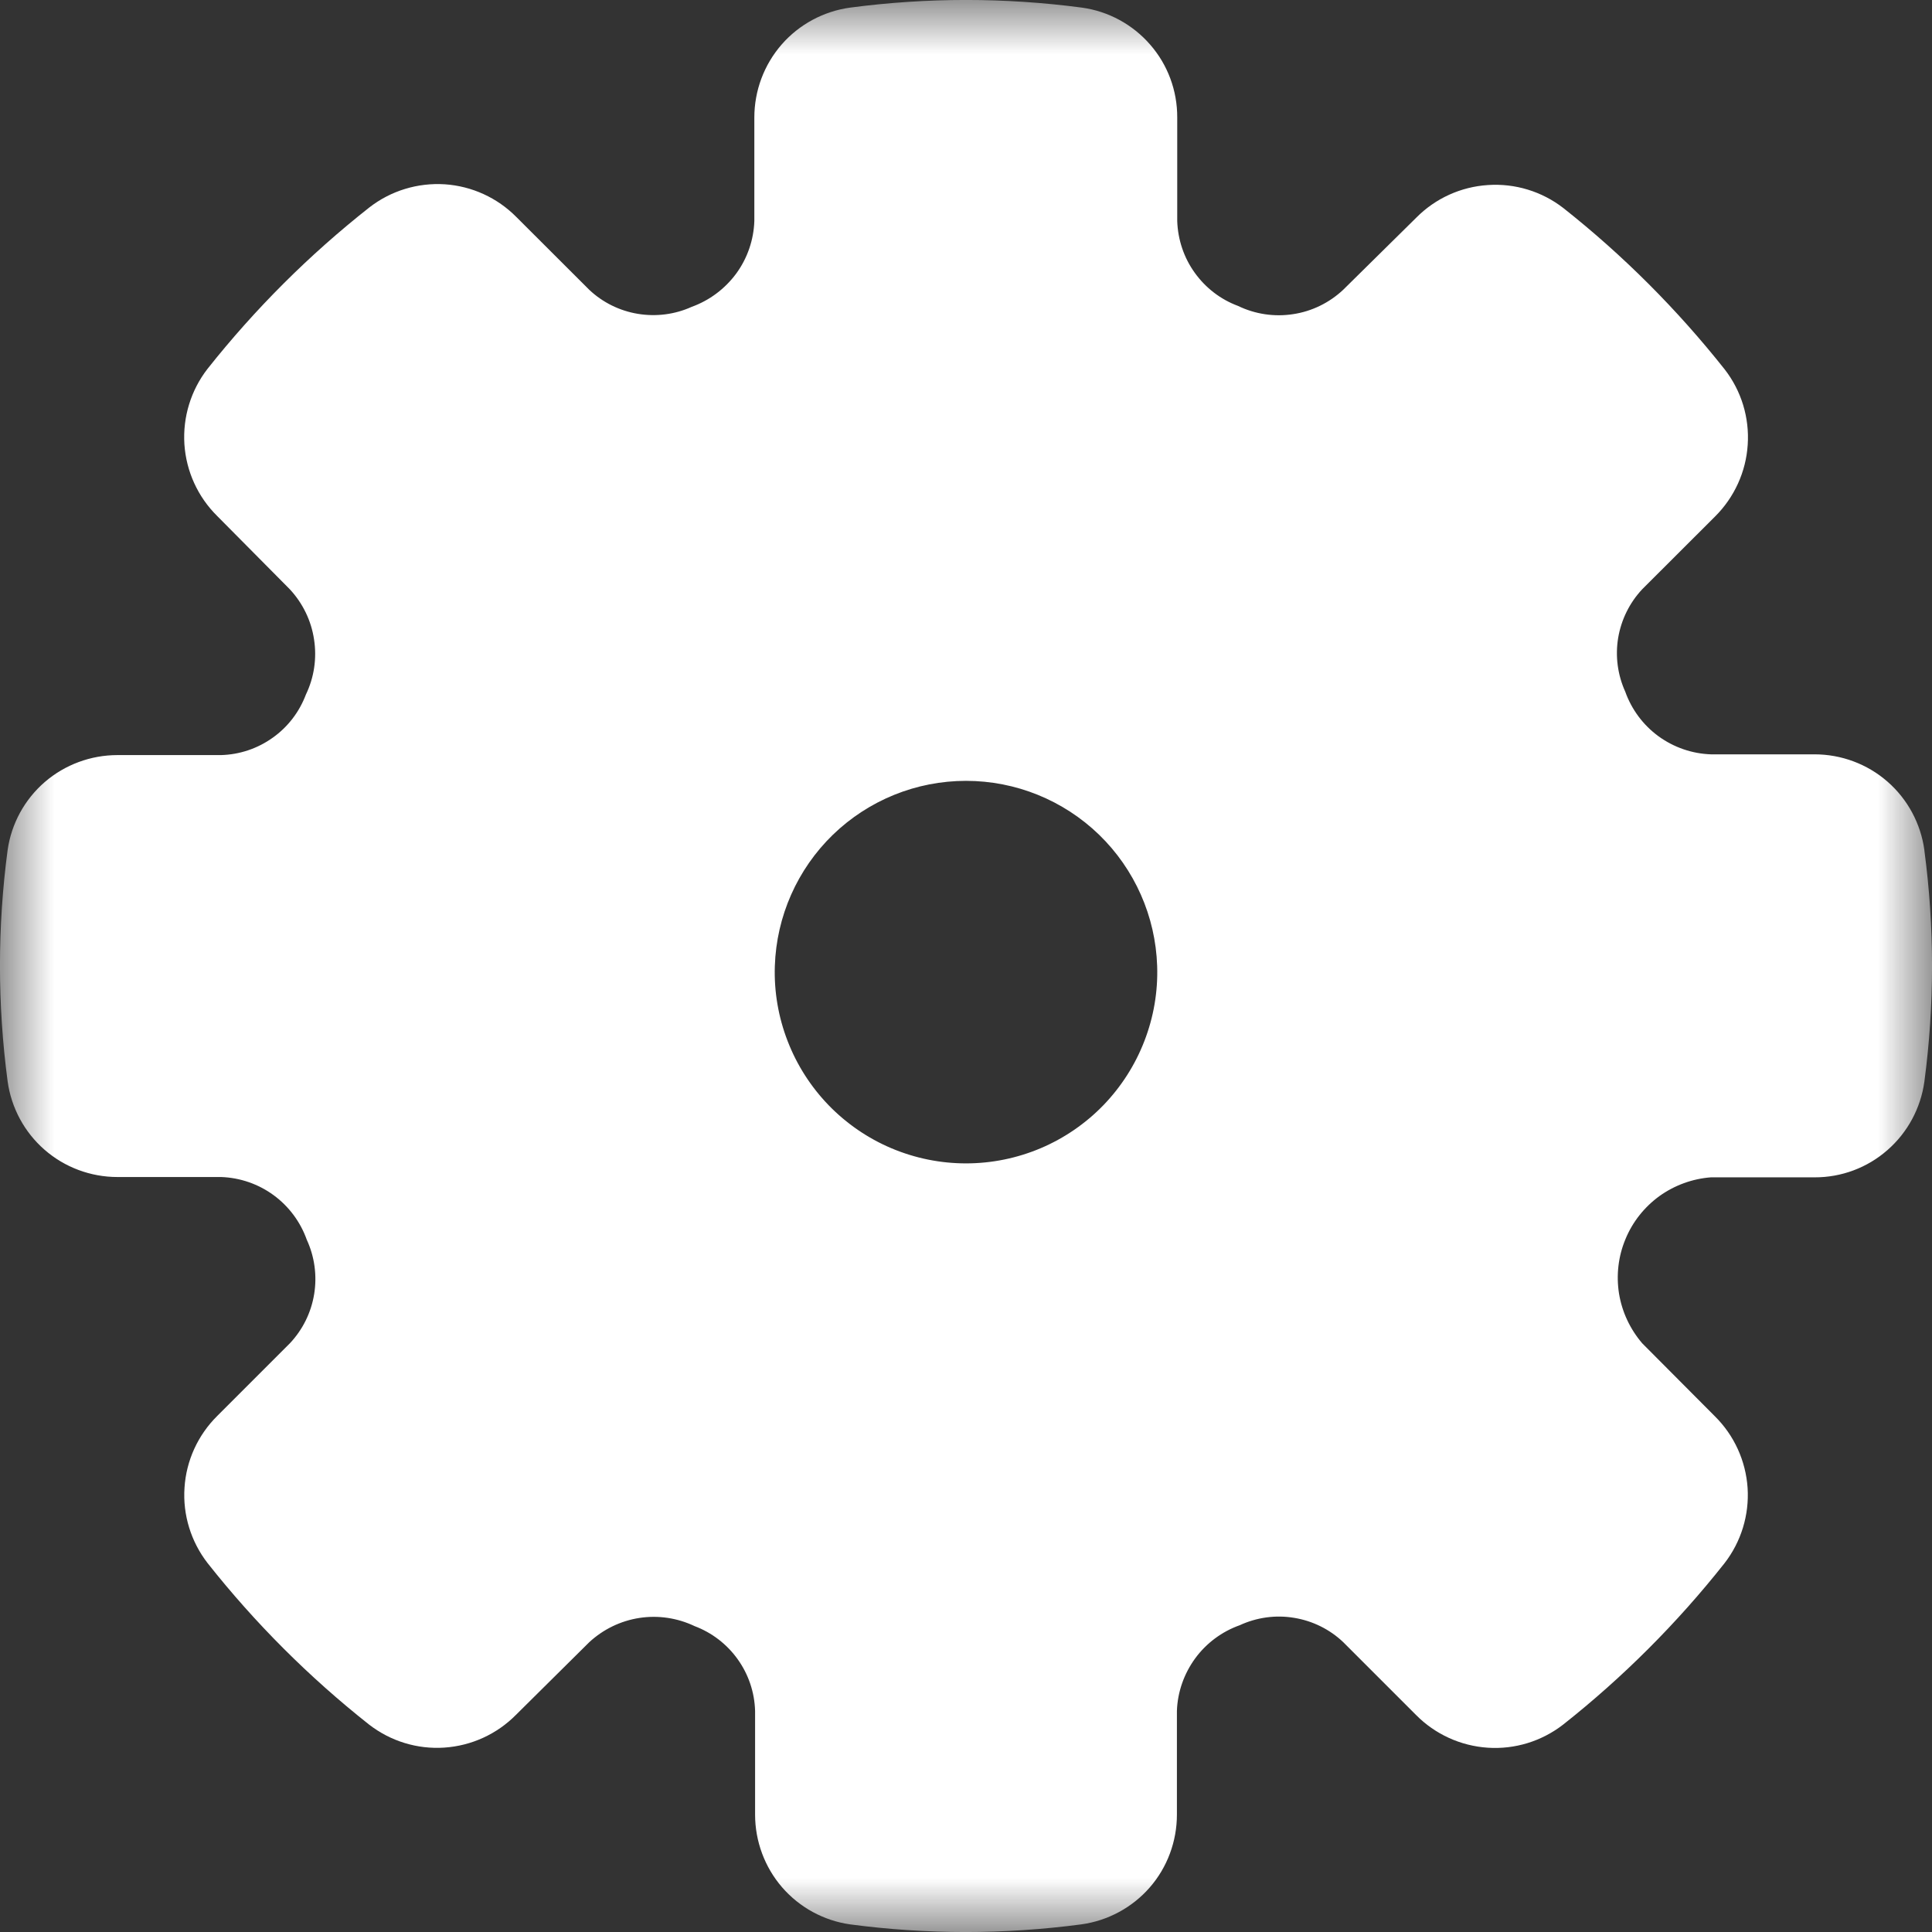 <svg width="18" height="18" viewBox="0 0 18 18" fill="none" xmlns="http://www.w3.org/2000/svg">
<rect x="0" y="0" width="18" height="18" fill="#333333" stroke="none"/>
<mask id="mask0_4_13195" style="mask-type:luminance" maskUnits="userSpaceOnUse" x="0" y="0" width="18" height="18">
<path d="M0 0H18V18H0V0Z" fill="white"/>
</mask>
<g mask="url(#mask0_4_13195)">
<path d="M17.929 7.92C17.895 7.673 17.773 7.446 17.585 7.282C17.397 7.118 17.155 7.028 16.906 7.028H15.94C15.764 7.022 15.594 6.963 15.451 6.859C15.309 6.755 15.201 6.61 15.142 6.444C15.071 6.287 15.048 6.113 15.076 5.943C15.105 5.773 15.182 5.616 15.3 5.49L15.979 4.812C16.158 4.634 16.267 4.396 16.283 4.144C16.3 3.891 16.224 3.642 16.069 3.442C15.627 2.884 15.123 2.379 14.565 1.938C14.365 1.783 14.115 1.707 13.863 1.724C13.611 1.74 13.373 1.848 13.195 2.028L12.514 2.7C12.385 2.821 12.222 2.901 12.047 2.927C11.872 2.954 11.693 2.927 11.534 2.85C11.372 2.79 11.232 2.682 11.131 2.541C11.03 2.401 10.974 2.233 10.968 2.06V1.095C10.969 0.845 10.88 0.604 10.716 0.416C10.553 0.228 10.327 0.105 10.08 0.071C9.363 -0.024 8.637 -0.024 7.92 0.071C7.673 0.105 7.446 0.227 7.282 0.415C7.118 0.604 7.028 0.845 7.028 1.095V2.06C7.022 2.236 6.963 2.407 6.859 2.549C6.754 2.691 6.61 2.799 6.444 2.859C6.287 2.93 6.113 2.952 5.943 2.924C5.773 2.896 5.615 2.818 5.49 2.7L4.811 2.022C4.633 1.842 4.396 1.734 4.144 1.717C3.891 1.701 3.642 1.777 3.442 1.932C2.882 2.373 2.376 2.878 1.933 3.437C1.778 3.637 1.702 3.887 1.718 4.139C1.735 4.392 1.843 4.629 2.023 4.807L2.7 5.49C2.821 5.62 2.9 5.783 2.926 5.958C2.953 6.133 2.927 6.311 2.85 6.471C2.789 6.633 2.682 6.773 2.541 6.873C2.4 6.974 2.233 7.03 2.06 7.035H1.094C0.846 7.035 0.605 7.124 0.417 7.286C0.229 7.449 0.106 7.674 0.071 7.92C-0.024 8.635 -0.024 9.359 0.071 10.074C0.105 10.321 0.227 10.548 0.415 10.712C0.603 10.876 0.845 10.966 1.094 10.966H2.06C2.236 10.972 2.407 11.031 2.549 11.135C2.691 11.239 2.799 11.384 2.858 11.55C2.931 11.708 2.955 11.885 2.927 12.057C2.899 12.229 2.82 12.389 2.7 12.516L2.024 13.192C1.844 13.37 1.735 13.608 1.719 13.861C1.702 14.113 1.779 14.363 1.934 14.563C2.375 15.121 2.879 15.625 3.438 16.067C3.638 16.222 3.887 16.299 4.14 16.282C4.392 16.265 4.629 16.157 4.807 15.977L5.49 15.3C5.62 15.18 5.782 15.101 5.957 15.074C6.132 15.047 6.311 15.074 6.471 15.15C6.633 15.211 6.773 15.319 6.873 15.459C6.974 15.6 7.03 15.767 7.035 15.94V16.906C7.035 17.154 7.124 17.395 7.286 17.583C7.449 17.771 7.674 17.894 7.92 17.929C8.635 18.024 9.359 18.024 10.074 17.929C10.321 17.895 10.548 17.773 10.712 17.585C10.876 17.397 10.965 17.155 10.965 16.906V15.94C10.971 15.764 11.031 15.594 11.135 15.451C11.239 15.309 11.384 15.201 11.55 15.142C11.708 15.069 11.885 15.044 12.057 15.073C12.229 15.101 12.389 15.18 12.515 15.3L13.193 15.978C13.371 16.158 13.608 16.266 13.861 16.283C14.113 16.3 14.363 16.223 14.563 16.068C15.121 15.627 15.625 15.123 16.067 14.564C16.222 14.364 16.298 14.115 16.282 13.863C16.265 13.61 16.157 13.373 15.977 13.195L15.3 12.515C15.187 12.383 15.112 12.223 15.084 12.052C15.057 11.881 15.077 11.705 15.144 11.545C15.21 11.384 15.32 11.246 15.46 11.144C15.601 11.043 15.767 10.982 15.94 10.969H16.906C17.155 10.97 17.397 10.88 17.585 10.715C17.773 10.551 17.895 10.324 17.929 10.077C18.024 9.362 18.024 8.638 17.929 7.924V7.92ZM10.781 9C10.789 9.239 10.748 9.477 10.662 9.699C10.576 9.922 10.446 10.125 10.28 10.297C10.114 10.468 9.915 10.605 9.695 10.698C9.475 10.791 9.239 10.839 9 10.839C8.761 10.839 8.525 10.791 8.305 10.698C8.085 10.605 7.886 10.468 7.72 10.297C7.554 10.125 7.424 9.922 7.338 9.699C7.252 9.477 7.211 9.239 7.219 9C7.234 8.538 7.428 8.099 7.76 7.777C8.093 7.455 8.537 7.275 9 7.275C9.463 7.275 9.907 7.455 10.24 7.777C10.572 8.099 10.766 8.538 10.781 9Z" fill="white"/>
</g>
</svg>
